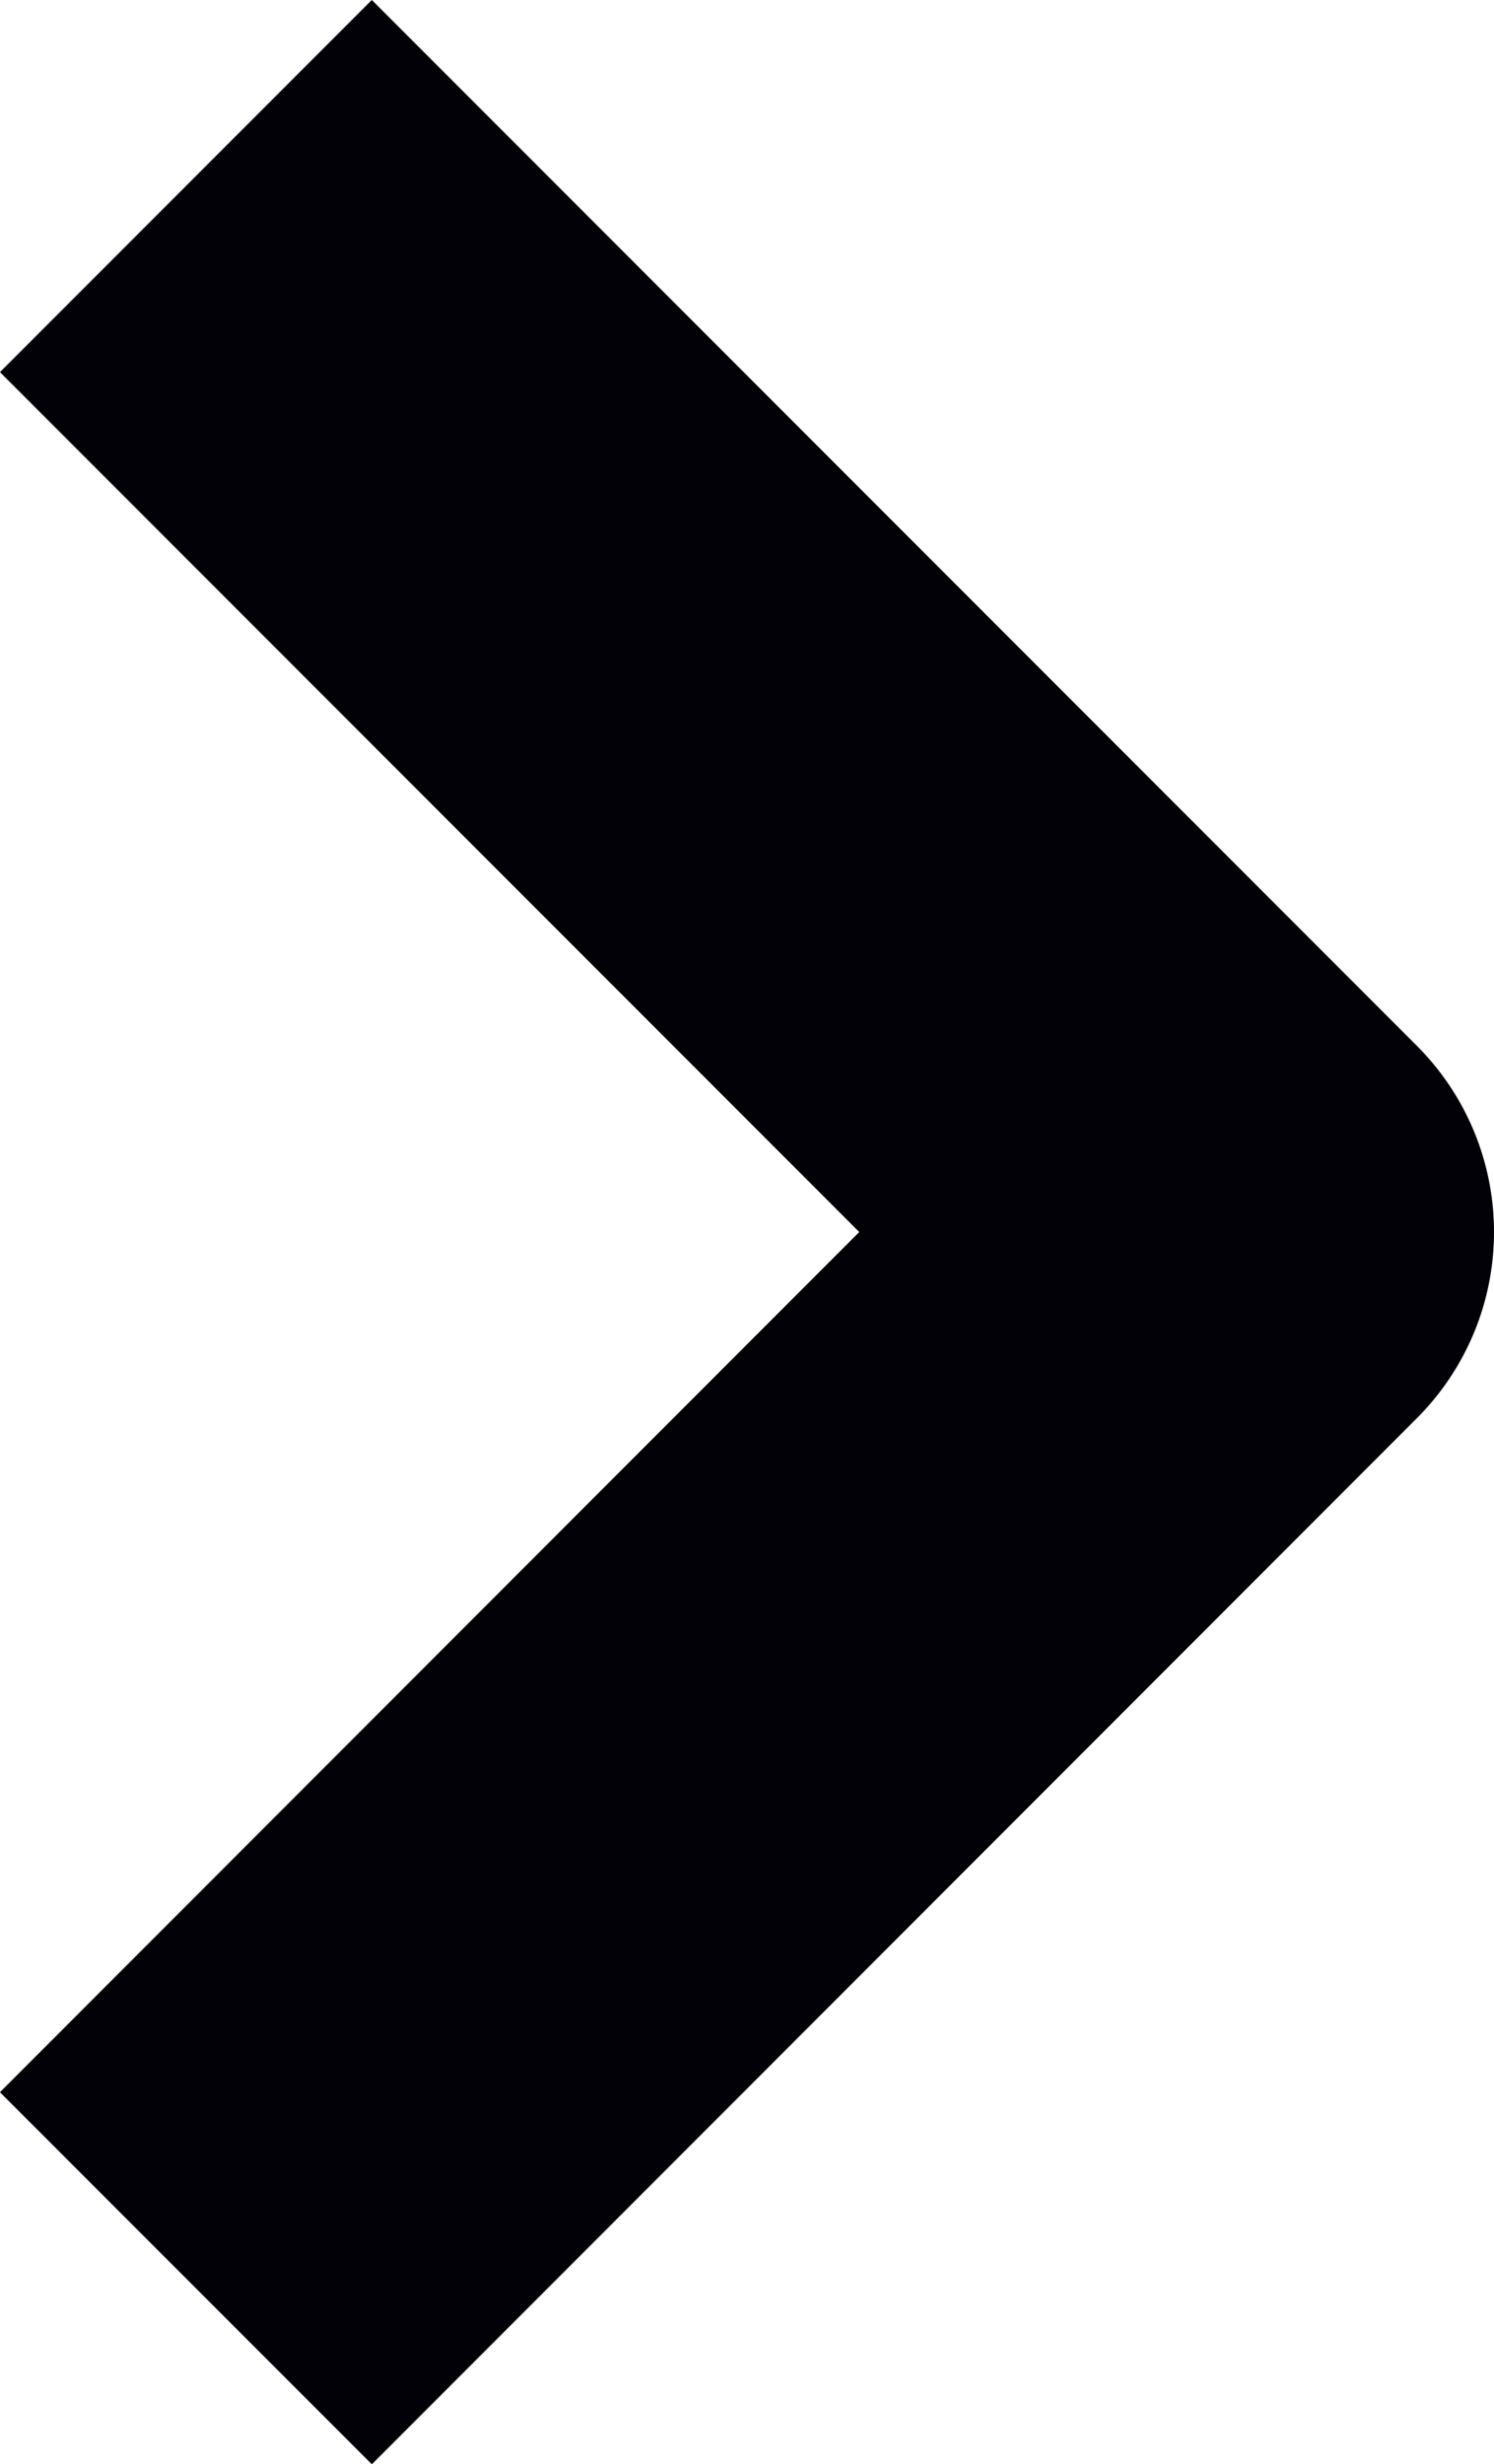 <svg xmlns="http://www.w3.org/2000/svg" width="5.682" height="9.365" viewBox="0 0 5.682 9.365"><path d="M0,3.975,3.975,0,7.951,3.975" transform="translate(4.682 0.707) rotate(90)" fill="none" stroke="#010107" stroke-linejoin="round" stroke-width="2"/></svg>